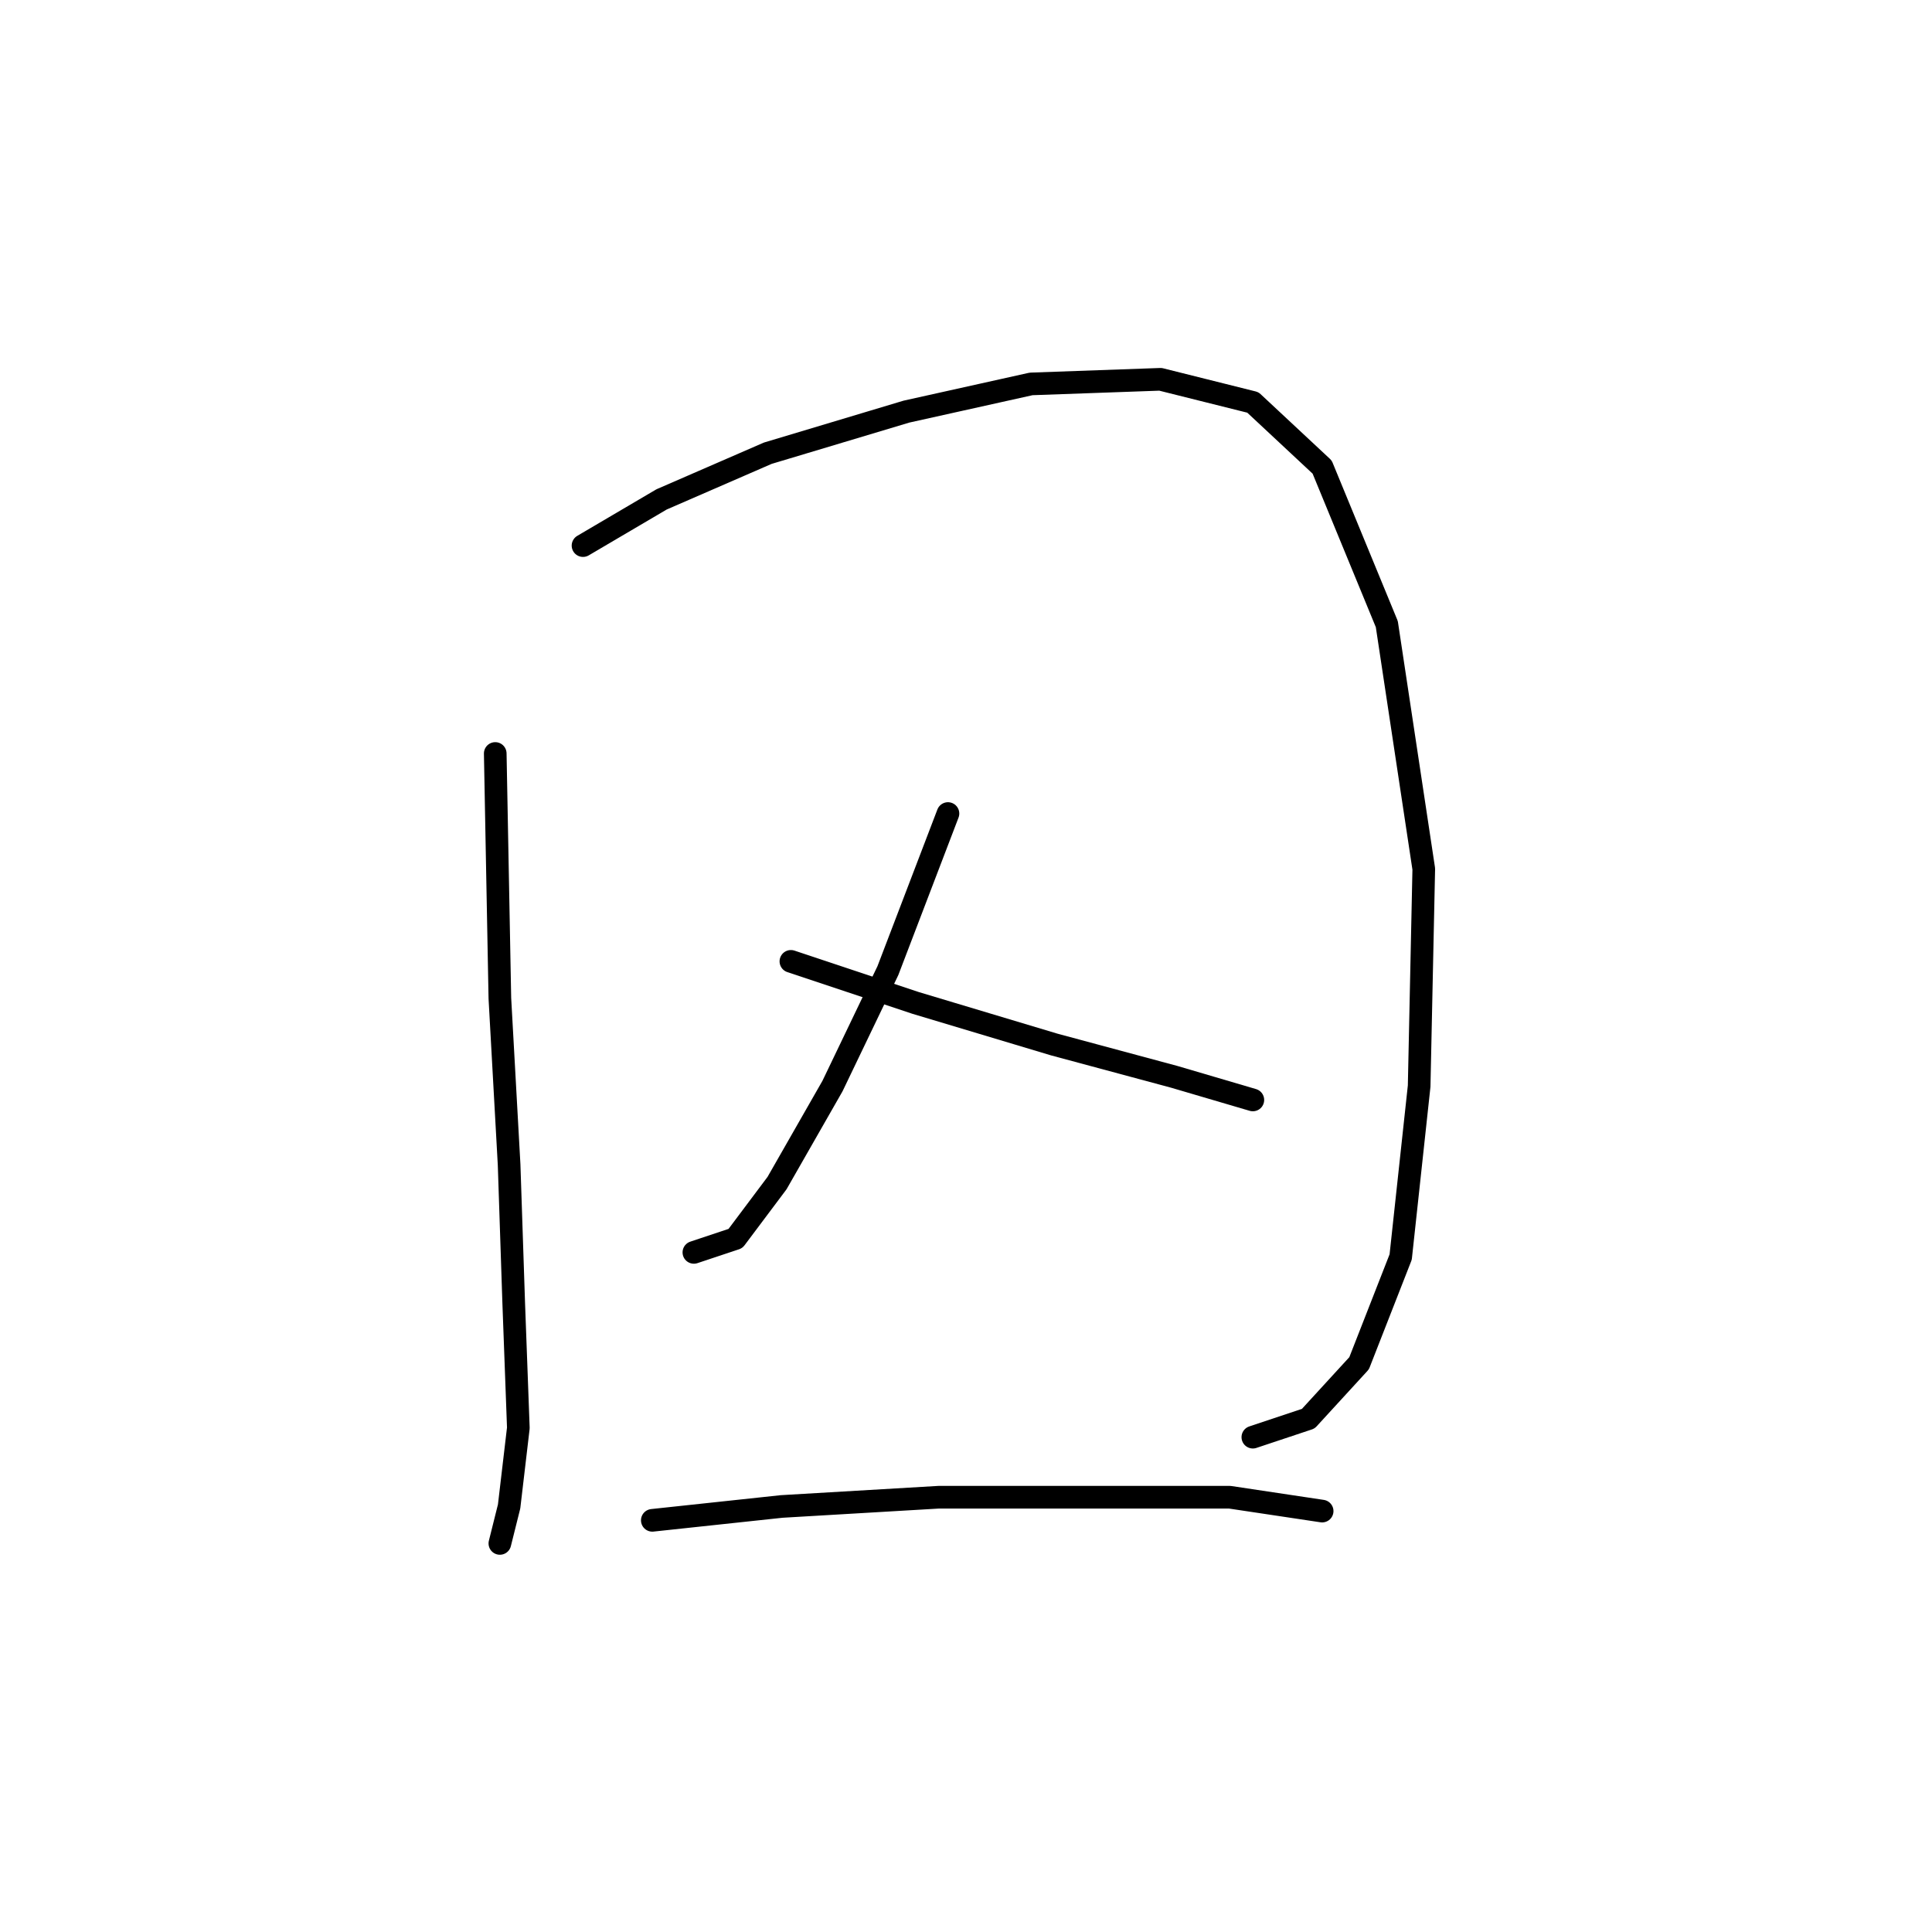 <?xml version="1.0" standalone="no"?>
    <svg width="256" height="256" xmlns="http://www.w3.org/2000/svg" version="1.1">
    <polyline stroke="black" stroke-width="3" stroke-linecap="round" fill="transparent" stroke-linejoin="round" points="65.622 99.84 66.235 132.282 67.459 154.318 68.071 172.682 68.683 189.209 67.459 199.615 66.235 204.512 66.235 204.512 " />
        <polyline stroke="black" stroke-width="3" stroke-linecap="round" fill="transparent" stroke-linejoin="round" points="77.253 72.295 87.659 66.174 101.737 60.053 120.1 54.544 136.628 50.871 153.767 50.259 166.009 53.32 175.191 61.889 183.76 82.701 188.657 115.143 188.045 143.912 185.597 166.561 180.088 180.639 173.354 187.985 166.009 190.433 166.009 190.433 " />
        <polyline stroke="black" stroke-width="3" stroke-linecap="round" fill="transparent" stroke-linejoin="round" points="125.61 107.798 117.652 128.61 110.307 143.912 102.961 156.767 97.452 164.112 91.943 165.948 91.943 165.948 " />
        <polyline stroke="black" stroke-width="3" stroke-linecap="round" fill="transparent" stroke-linejoin="round" points="104.798 127.385 121.325 132.894 139.688 138.403 155.603 142.688 166.009 145.749 166.009 145.749 " />
        <polyline stroke="black" stroke-width="3" stroke-linecap="round" fill="transparent" stroke-linejoin="round" points="86.434 201.451 103.573 199.615 124.385 198.39 144.585 198.39 162.948 198.39 175.191 200.227 175.191 200.227 " />
        </svg>